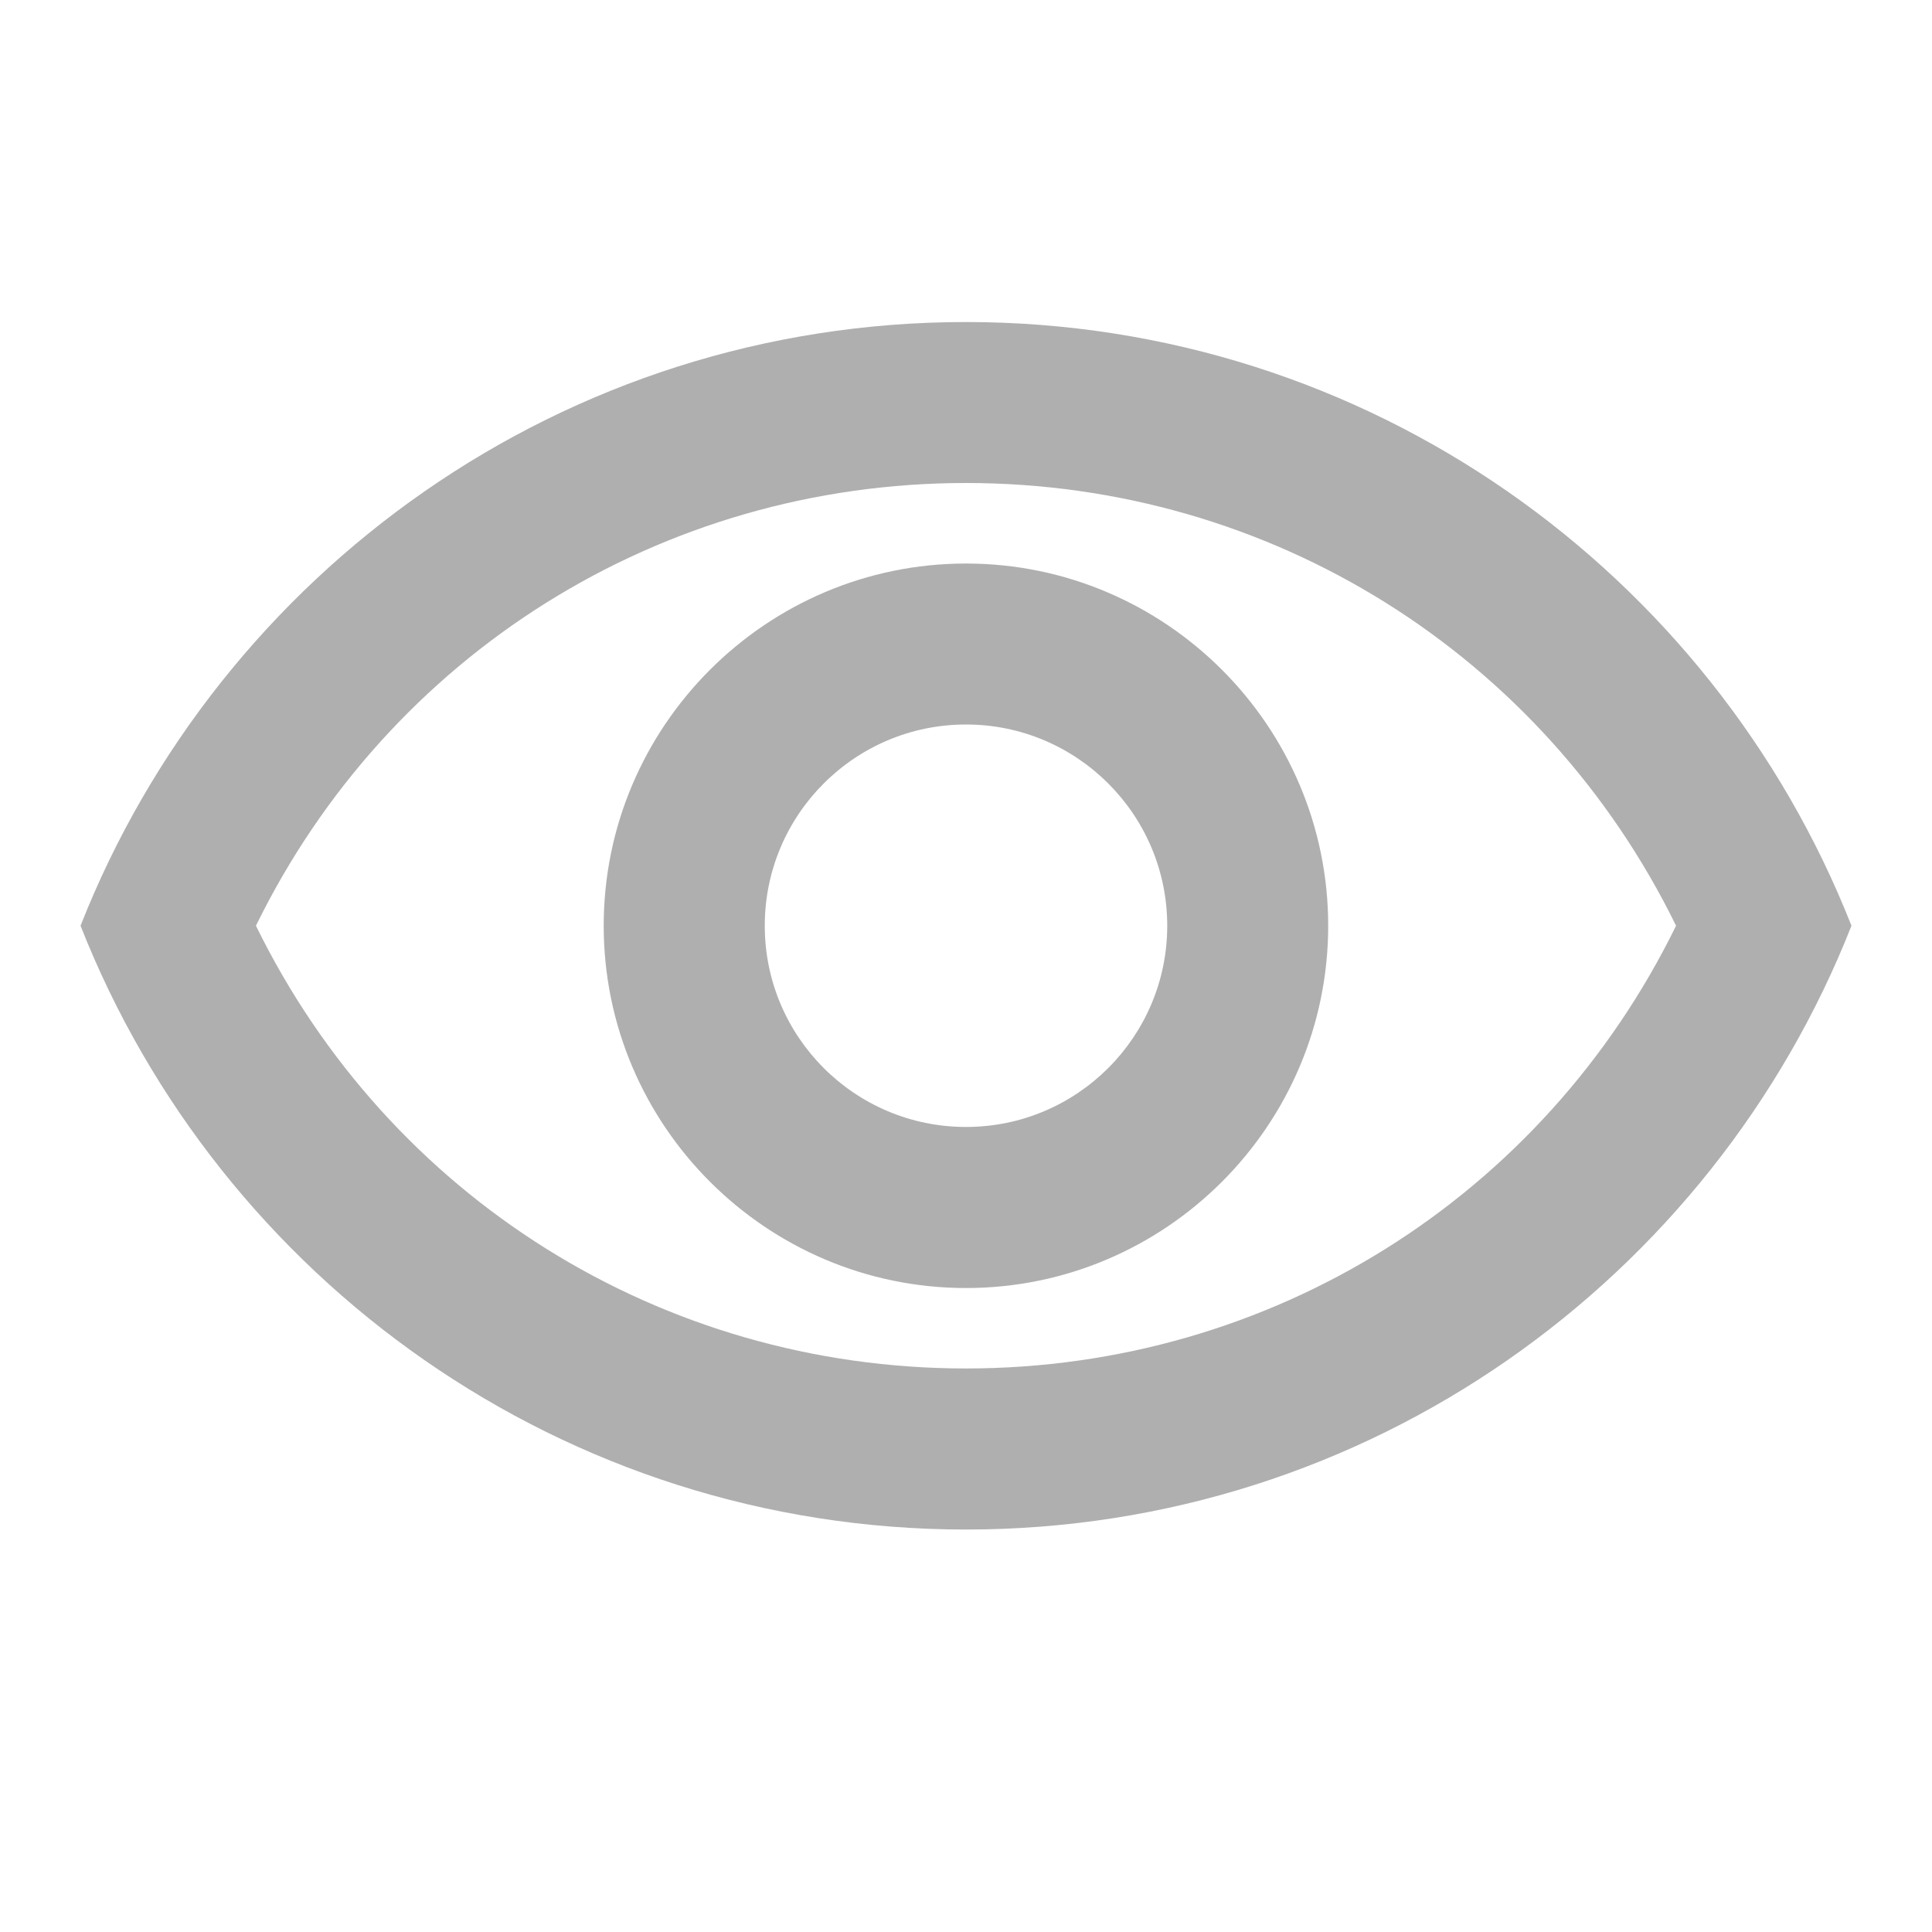 <svg width="19" height="19" viewBox="0 0 19 19" fill="none" xmlns="http://www.w3.org/2000/svg">
<path d="M9.5 4.75C12.5 4.75 15.176 6.436 16.483 9.104C15.176 11.772 12.5 13.458 9.5 13.458C6.5 13.458 3.824 11.772 2.517 9.104C3.824 6.436 6.5 4.75 9.5 4.75ZM9.5 3.167C5.542 3.167 2.161 5.629 0.792 9.104C2.161 12.58 5.542 15.042 9.5 15.042C13.458 15.042 16.839 12.58 18.208 9.104C16.839 5.629 13.458 3.167 9.5 3.167ZM9.5 7.125C10.592 7.125 11.479 8.012 11.479 9.104C11.479 10.197 10.592 11.083 9.5 11.083C8.407 11.083 7.521 10.197 7.521 9.104C7.521 8.012 8.407 7.125 9.5 7.125ZM9.5 5.542C7.537 5.542 5.937 7.141 5.937 9.104C5.937 11.068 7.537 12.667 9.5 12.667C11.463 12.667 13.062 11.068 13.062 9.104C13.062 7.141 11.463 5.542 9.5 5.542Z" fill="#AFAFAF"/>
</svg>

